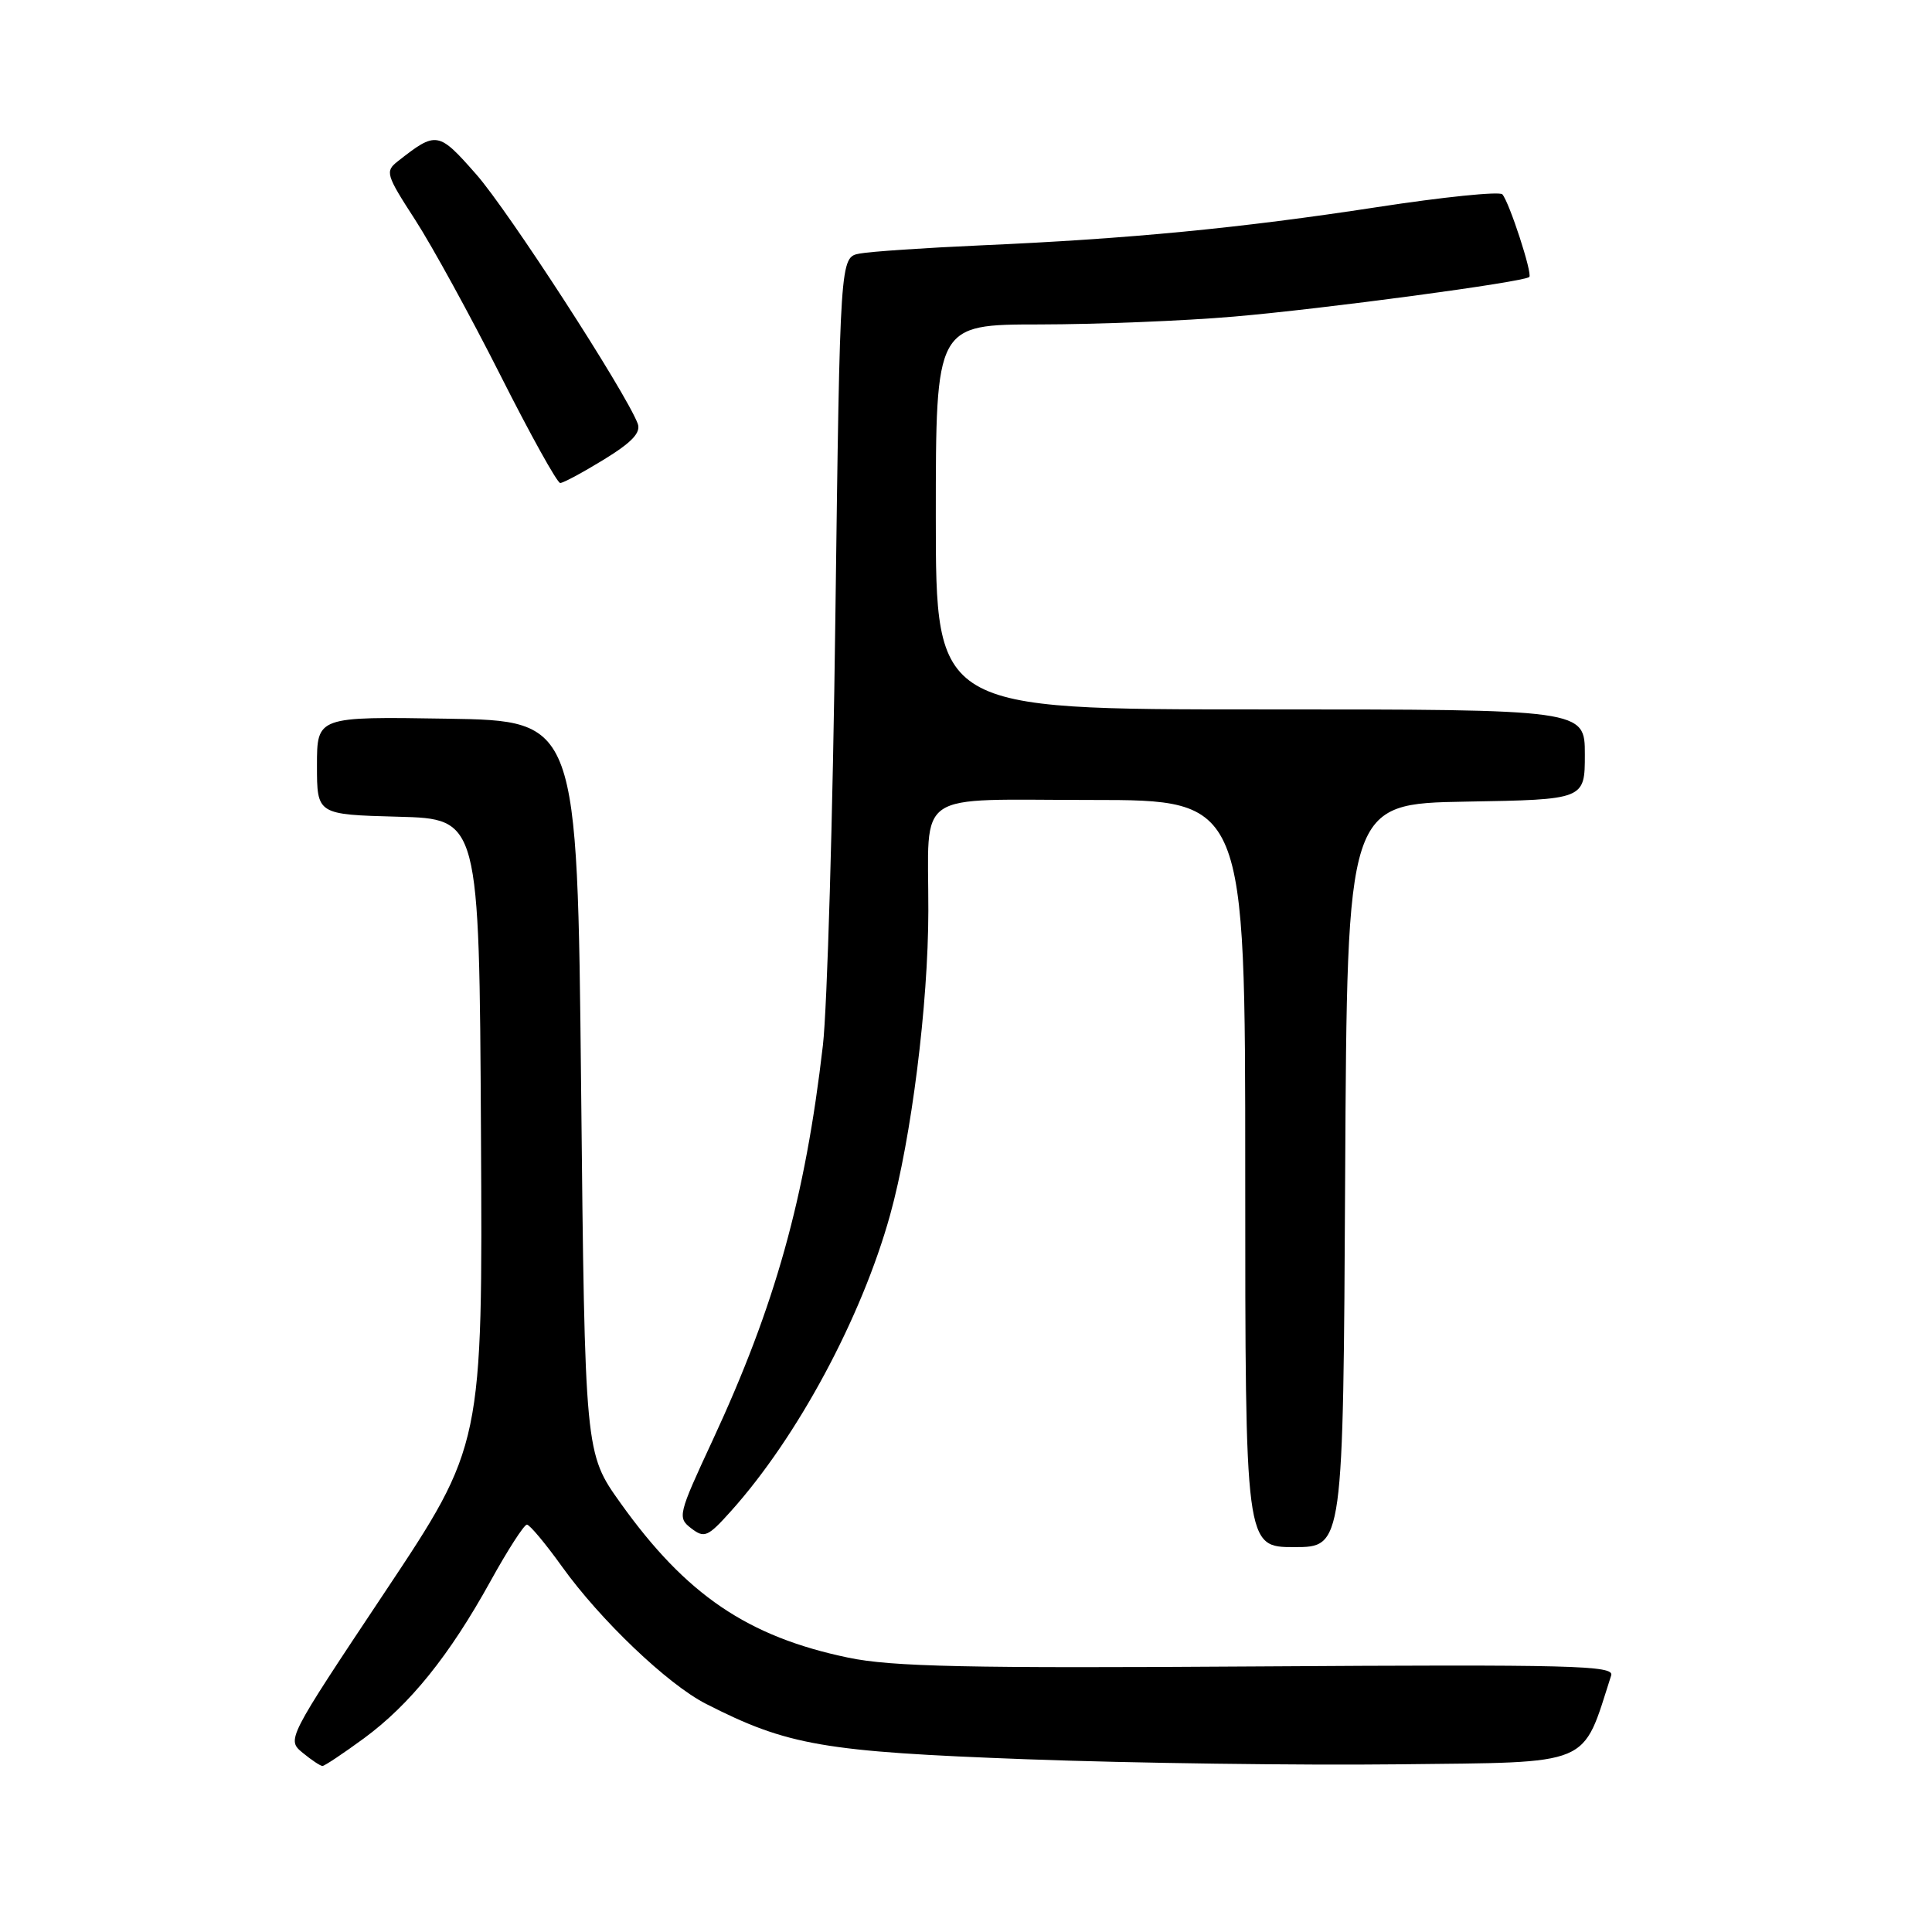 <?xml version="1.0" encoding="UTF-8" standalone="no"?>
<!DOCTYPE svg PUBLIC "-//W3C//DTD SVG 1.1//EN" "http://www.w3.org/Graphics/SVG/1.1/DTD/svg11.dtd" >
<svg xmlns="http://www.w3.org/2000/svg" xmlns:xlink="http://www.w3.org/1999/xlink" version="1.1" viewBox="0 0 256 256">
 <g >
 <path fill="currentColor"
d=" M 48.22 230.34 C 54.33 225.85 59.55 219.37 65.00 209.50 C 67.28 205.37 69.45 202.01 69.82 202.02 C 70.19 202.03 72.28 204.53 74.46 207.57 C 79.54 214.66 88.48 223.19 93.55 225.77 C 104.37 231.29 109.13 232.11 136.00 233.11 C 150.03 233.63 172.23 233.93 185.35 233.78 C 211.30 233.48 209.56 234.20 213.49 222.00 C 213.92 220.68 208.37 220.54 166.72 220.81 C 128.11 221.07 118.17 220.85 112.41 219.65 C 99.07 216.87 90.91 211.33 82.22 199.16 C 77.50 192.55 77.50 192.55 77.00 144.02 C 76.50 95.50 76.50 95.50 59.25 95.23 C 42.00 94.95 42.00 94.95 42.00 101.44 C 42.00 107.93 42.00 107.93 52.75 108.22 C 63.50 108.50 63.50 108.50 63.73 150.00 C 63.96 191.50 63.96 191.50 50.97 211.00 C 38.00 230.48 37.99 230.50 40.10 232.25 C 41.27 233.21 42.45 234.00 42.73 234.00 C 43.00 234.00 45.48 232.35 48.22 230.34 Z  M 178.24 155.75 C 178.50 106.50 178.50 106.50 194.25 106.22 C 210.00 105.95 210.00 105.95 210.00 99.97 C 210.00 94.00 210.00 94.00 167.00 94.00 C 124.00 94.00 124.00 94.00 124.00 68.50 C 124.00 43.00 124.00 43.00 137.75 42.99 C 145.31 42.98 156.90 42.52 163.50 41.95 C 175.50 40.92 201.96 37.37 202.64 36.70 C 203.08 36.26 199.99 26.79 199.07 25.75 C 198.70 25.34 191.22 26.10 182.45 27.45 C 164.41 30.22 149.65 31.65 130.00 32.51 C 122.58 32.84 115.33 33.33 113.90 33.60 C 111.31 34.09 111.31 34.09 110.69 81.80 C 110.36 108.03 109.61 133.55 109.04 138.50 C 106.70 158.72 102.73 172.96 94.42 190.86 C 89.84 200.71 89.75 201.10 91.59 202.51 C 93.34 203.85 93.78 203.66 96.85 200.24 C 105.66 190.43 114.16 174.61 117.94 161.00 C 120.76 150.85 123.00 133.08 123.01 120.70 C 123.04 104.45 120.76 106.00 144.62 106.00 C 165.00 106.00 165.00 106.00 165.00 155.50 C 165.00 205.00 165.00 205.00 171.49 205.00 C 177.98 205.00 177.98 205.00 178.24 155.75 Z  M 80.04 60.88 C 83.75 58.60 84.95 57.32 84.50 56.13 C 82.93 51.98 67.35 27.92 63.11 23.11 C 58.08 17.39 57.83 17.35 52.70 21.38 C 51.01 22.71 51.14 23.15 55.02 29.14 C 57.28 32.64 62.36 41.91 66.32 49.75 C 70.27 57.58 73.83 63.99 74.23 64.00 C 74.64 64.00 77.25 62.59 80.04 60.88 Z "/>
</g>
</svg>